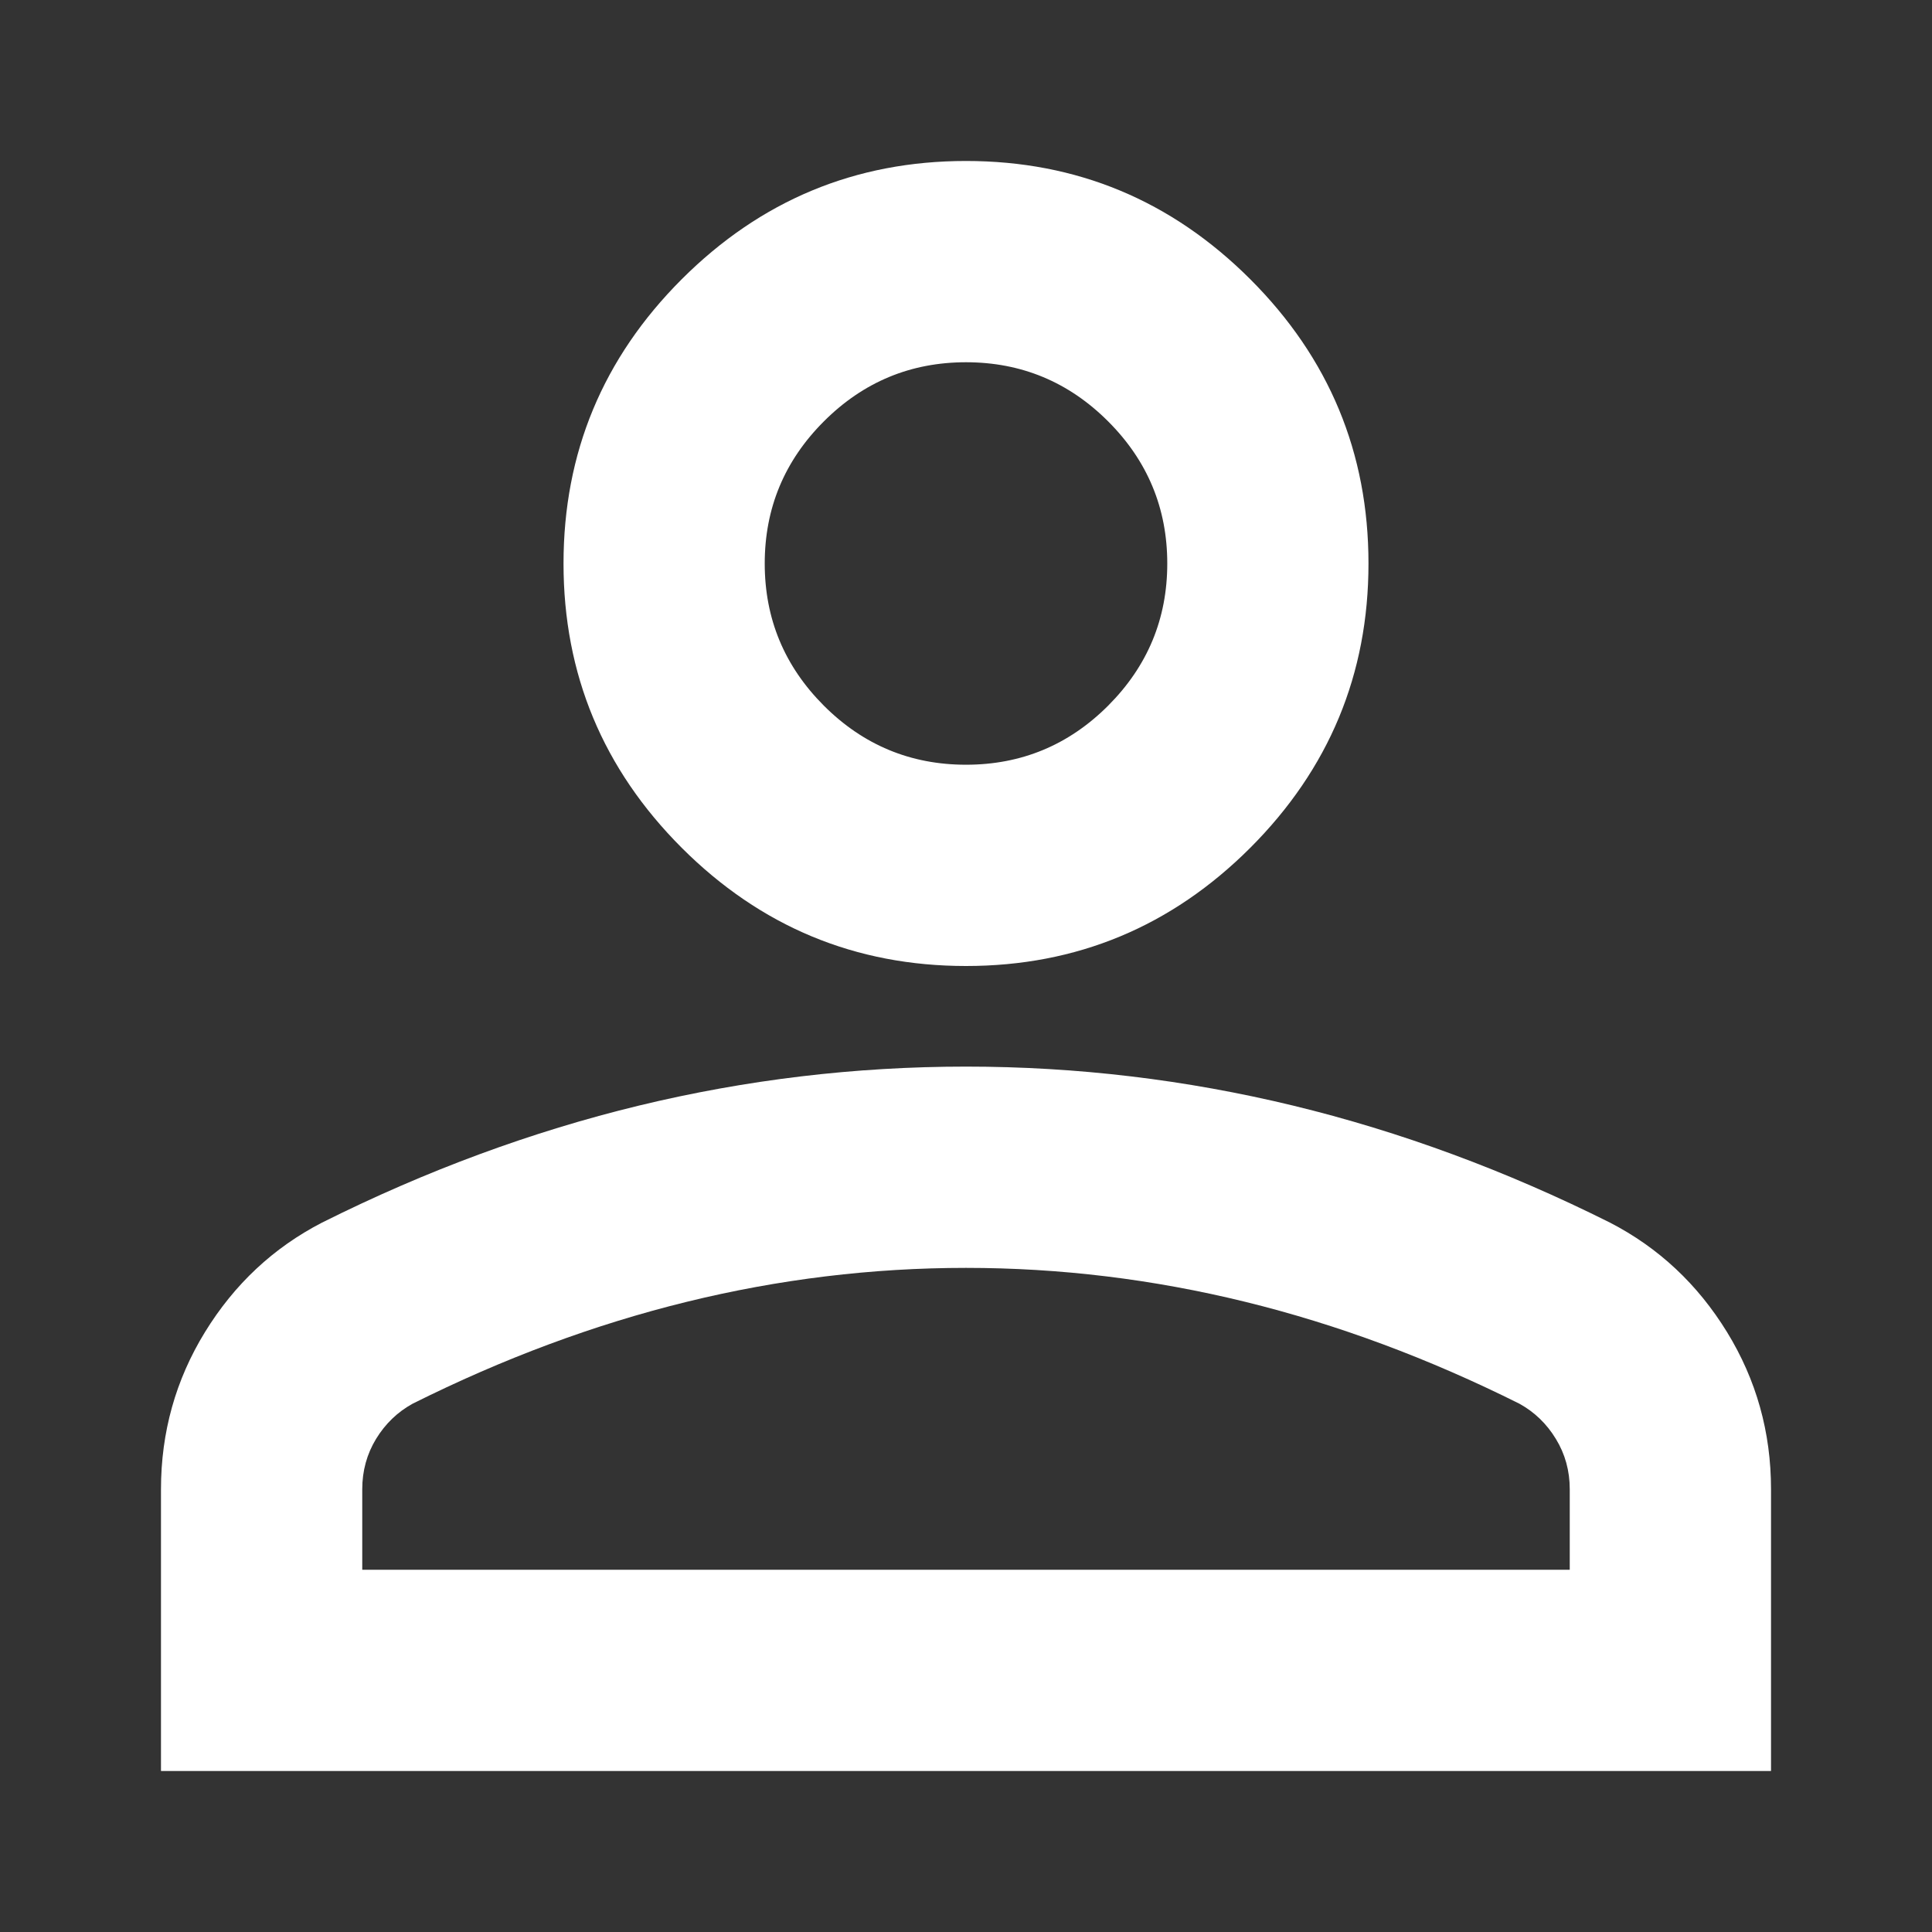 <svg width="28" height="28" viewBox="0 0 28 28" fill="none" xmlns="http://www.w3.org/2000/svg">
<rect x="0" y="0" width="28" height="28" fill="#333333" stroke="none"/>
<path d="M14 14C12.396 14 11.023 13.429 9.88 12.287C8.738 11.144 8.167 9.771 8.167 8.167C8.167 6.562 8.738 5.189 9.88 4.047C11.023 2.905 12.396 2.333 14 2.333C15.604 2.333 16.977 2.905 18.12 4.047C19.262 5.189 19.833 6.562 19.833 8.167C19.833 9.771 19.262 11.144 18.12 12.287C16.977 13.429 15.604 14 14 14ZM2.333 25.667V21.583C2.333 20.757 2.546 19.997 2.971 19.305C3.397 18.612 3.962 18.083 4.667 17.719C6.174 16.965 7.705 16.4 9.26 16.023C10.816 15.647 12.396 15.458 14 15.458C15.604 15.458 17.184 15.647 18.74 16.023C20.295 16.4 21.826 16.965 23.333 17.719C24.038 18.083 24.603 18.612 25.029 19.305C25.454 19.997 25.667 20.757 25.667 21.583V25.667H2.333ZM5.25 22.75H22.75V21.583C22.75 21.316 22.683 21.073 22.549 20.854C22.416 20.635 22.24 20.465 22.021 20.344C20.708 19.688 19.384 19.195 18.047 18.867C16.71 18.539 15.361 18.375 14 18.375C12.639 18.375 11.29 18.539 9.953 18.867C8.616 19.195 7.292 19.688 5.979 20.344C5.76 20.465 5.584 20.635 5.45 20.854C5.317 21.073 5.25 21.316 5.25 21.583V22.75ZM14 11.083C14.802 11.083 15.489 10.798 16.06 10.227C16.631 9.655 16.917 8.969 16.917 8.167C16.917 7.365 16.631 6.678 16.06 6.107C15.489 5.536 14.802 5.25 14 5.25C13.198 5.25 12.511 5.536 11.94 6.107C11.369 6.678 11.083 7.365 11.083 8.167C11.083 8.969 11.369 9.655 11.94 10.227C12.511 10.798 13.198 11.083 14 11.083Z" fill="white"/>
</svg>